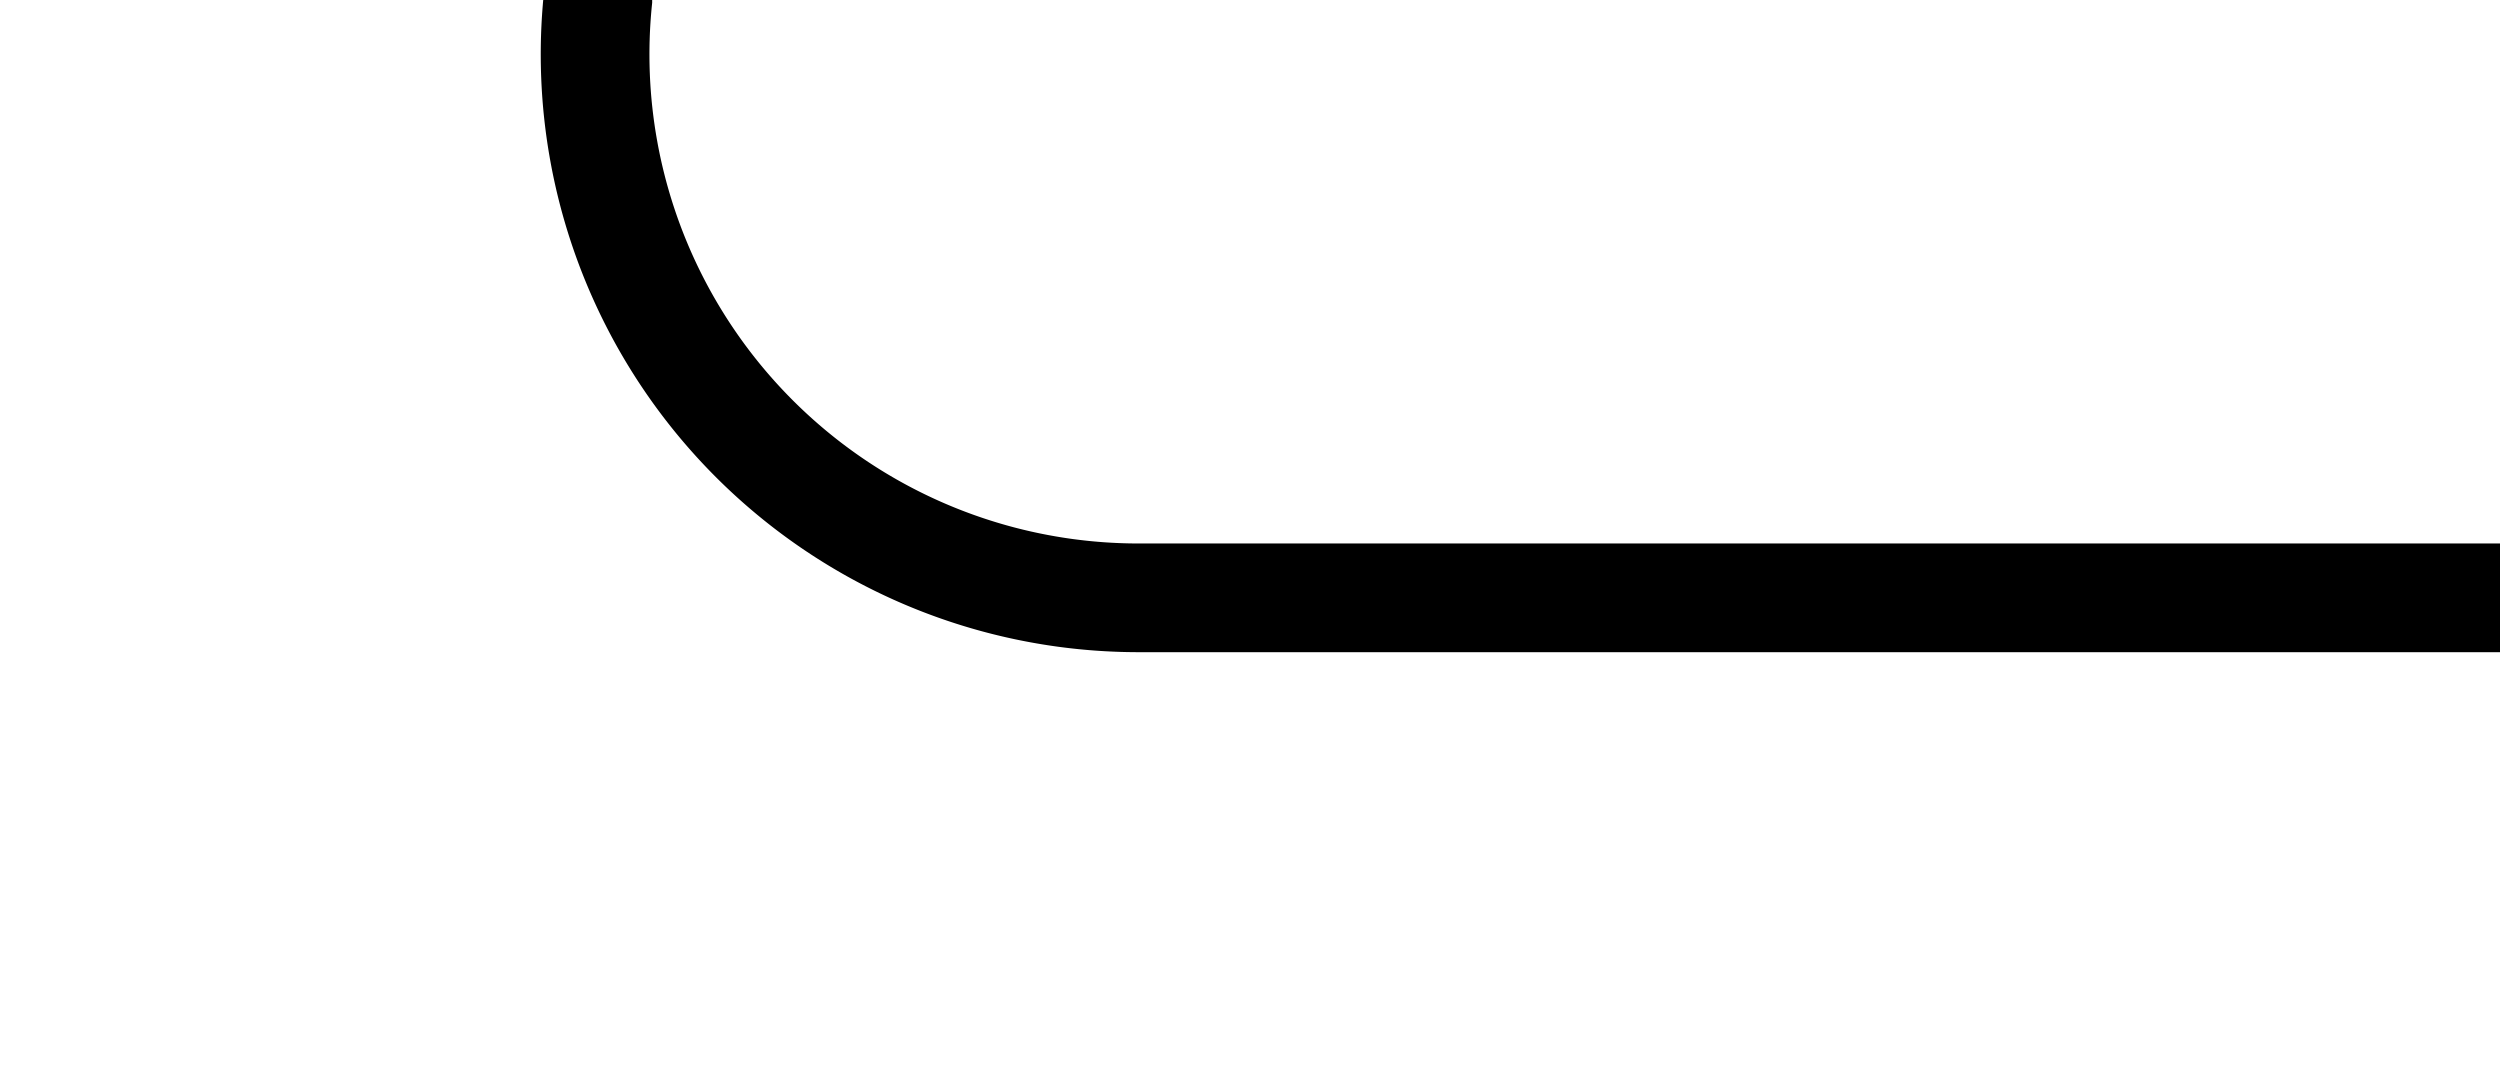﻿<?xml version="1.0" encoding="utf-8"?>
<svg version="1.1" xmlns:xlink="http://www.w3.org/1999/xlink" width="23px" height="10px" preserveAspectRatio="xMinYMid meet" viewBox="1534 596  23 8" xmlns="http://www.w3.org/2000/svg">
  <path d="M 1402 434.5  L 1406 434.5  A 5 5 0 0 1 1411.5 439.5 L 1411.5 457  A 5 5 0 0 0 1416.5 462.5 L 1534 462.5  A 5 5 0 0 1 1539.5 467.5 L 1539.5 595  A 5 5 0 0 0 1544.5 600.5 L 1557 600.5  " stroke-width="1" stroke="#000000" fill="none" />
  <path d="M 1404 431.5  A 3 3 0 0 0 1401 434.5 A 3 3 0 0 0 1404 437.5 A 3 3 0 0 0 1407 434.5 A 3 3 0 0 0 1404 431.5 Z " fill-rule="nonzero" fill="#000000" stroke="none" />
</svg>
